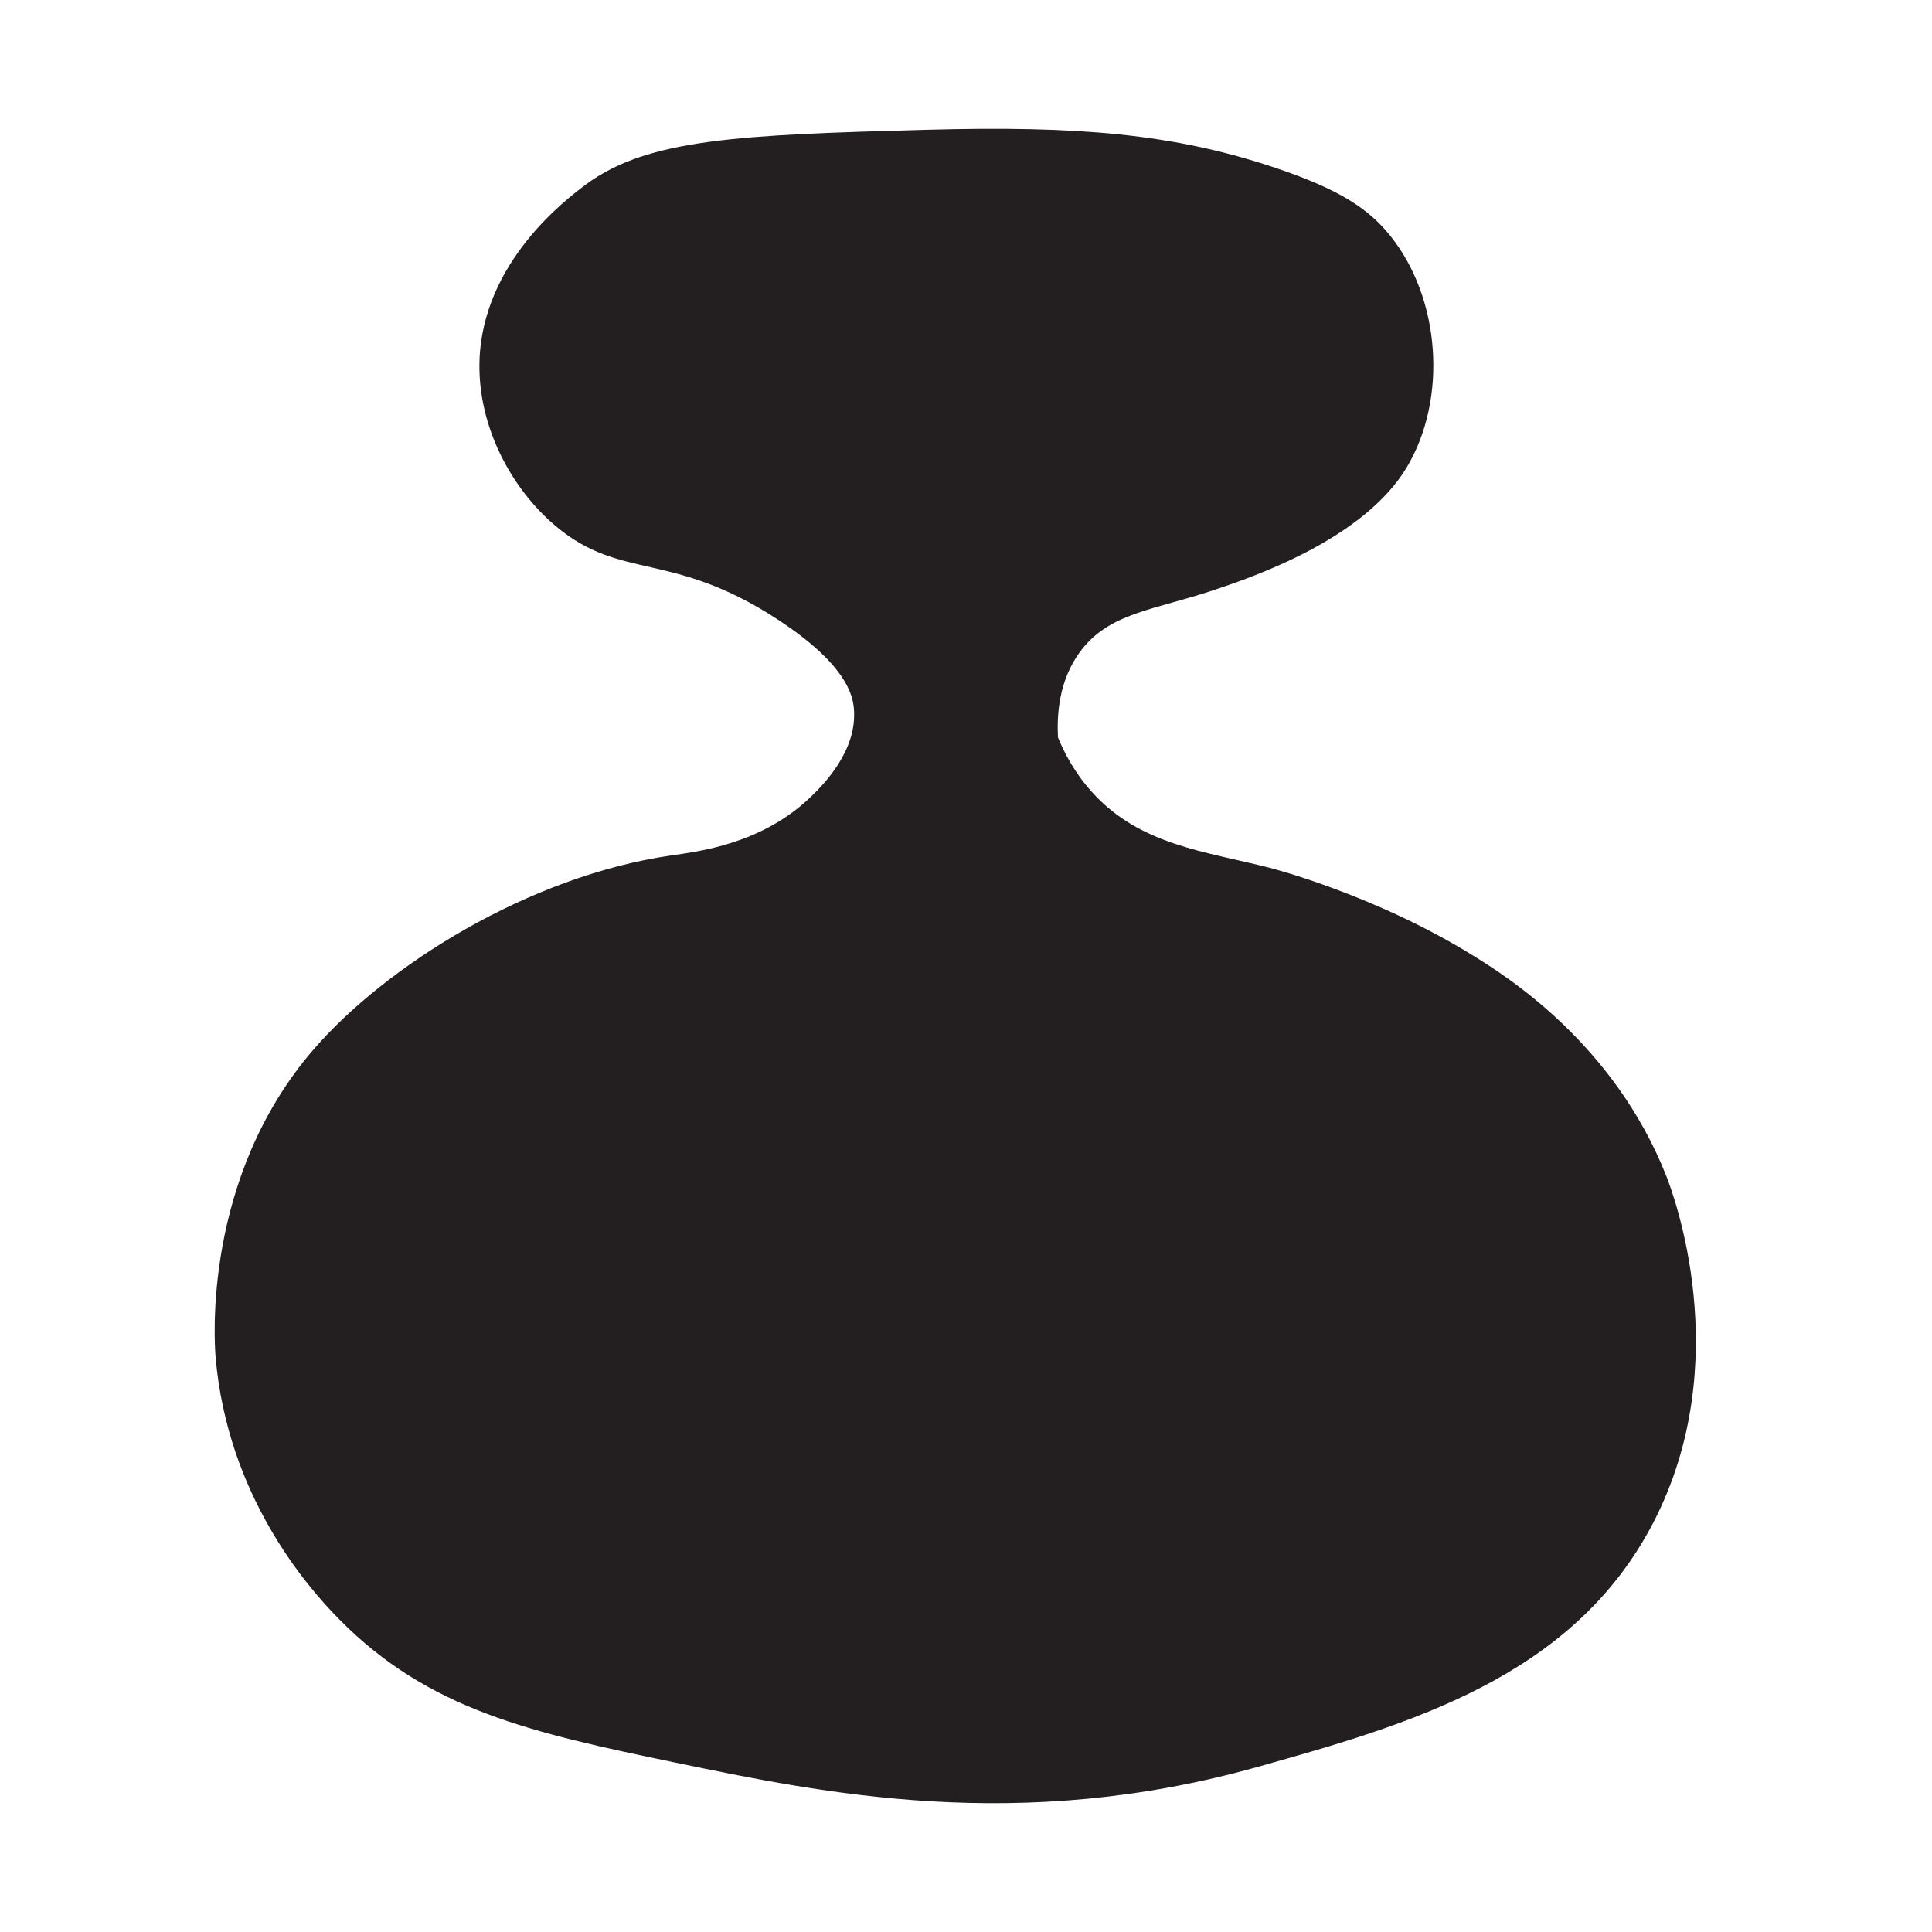 <svg width="90" height="90" viewBox="0 0 90 90" fill="none" xmlns="http://www.w3.org/2000/svg">
<path d="M49.284 34.343C49.23 33.284 49.327 31.736 50.276 30.414C51.625 28.528 53.744 28.436 56.616 27.464C58.355 26.878 63.52 25.131 65.535 21.767C67.438 18.585 67.118 13.888 64.744 10.959C63.742 9.717 62.382 8.814 59.396 7.814C54.687 6.234 50.243 5.853 43.144 6.046C34.544 6.283 30.188 6.444 27.288 8.599C26.427 9.244 22.455 12.2 22.335 16.854C22.26 19.848 23.799 22.756 25.901 24.518C28.941 27.066 31.277 25.631 36.208 28.845C39.4 30.925 39.714 32.365 39.774 32.973C39.974 34.972 38.289 36.617 37.79 37.1C35.493 39.341 32.464 39.675 31.25 39.852C24.59 40.825 17.957 45.011 14.603 48.892C9.433 54.879 9.986 62.538 10.045 63.242C10.603 69.638 14.25 73.862 15.795 75.426C19.962 79.656 24.736 80.715 31.45 82.106C38.359 83.541 47.474 85.433 58.599 82.305C65.552 80.349 73.274 78.178 77.029 70.906C80.893 63.414 77.939 55.589 77.625 54.788C75.176 48.591 70.152 45.468 68.706 44.566C64.11 41.696 59.195 40.438 59.195 40.438C56.117 39.648 53.11 39.379 50.872 36.901C50.037 35.977 49.56 35.026 49.284 34.349V34.343Z" fill="#231F20"/>
</svg>
